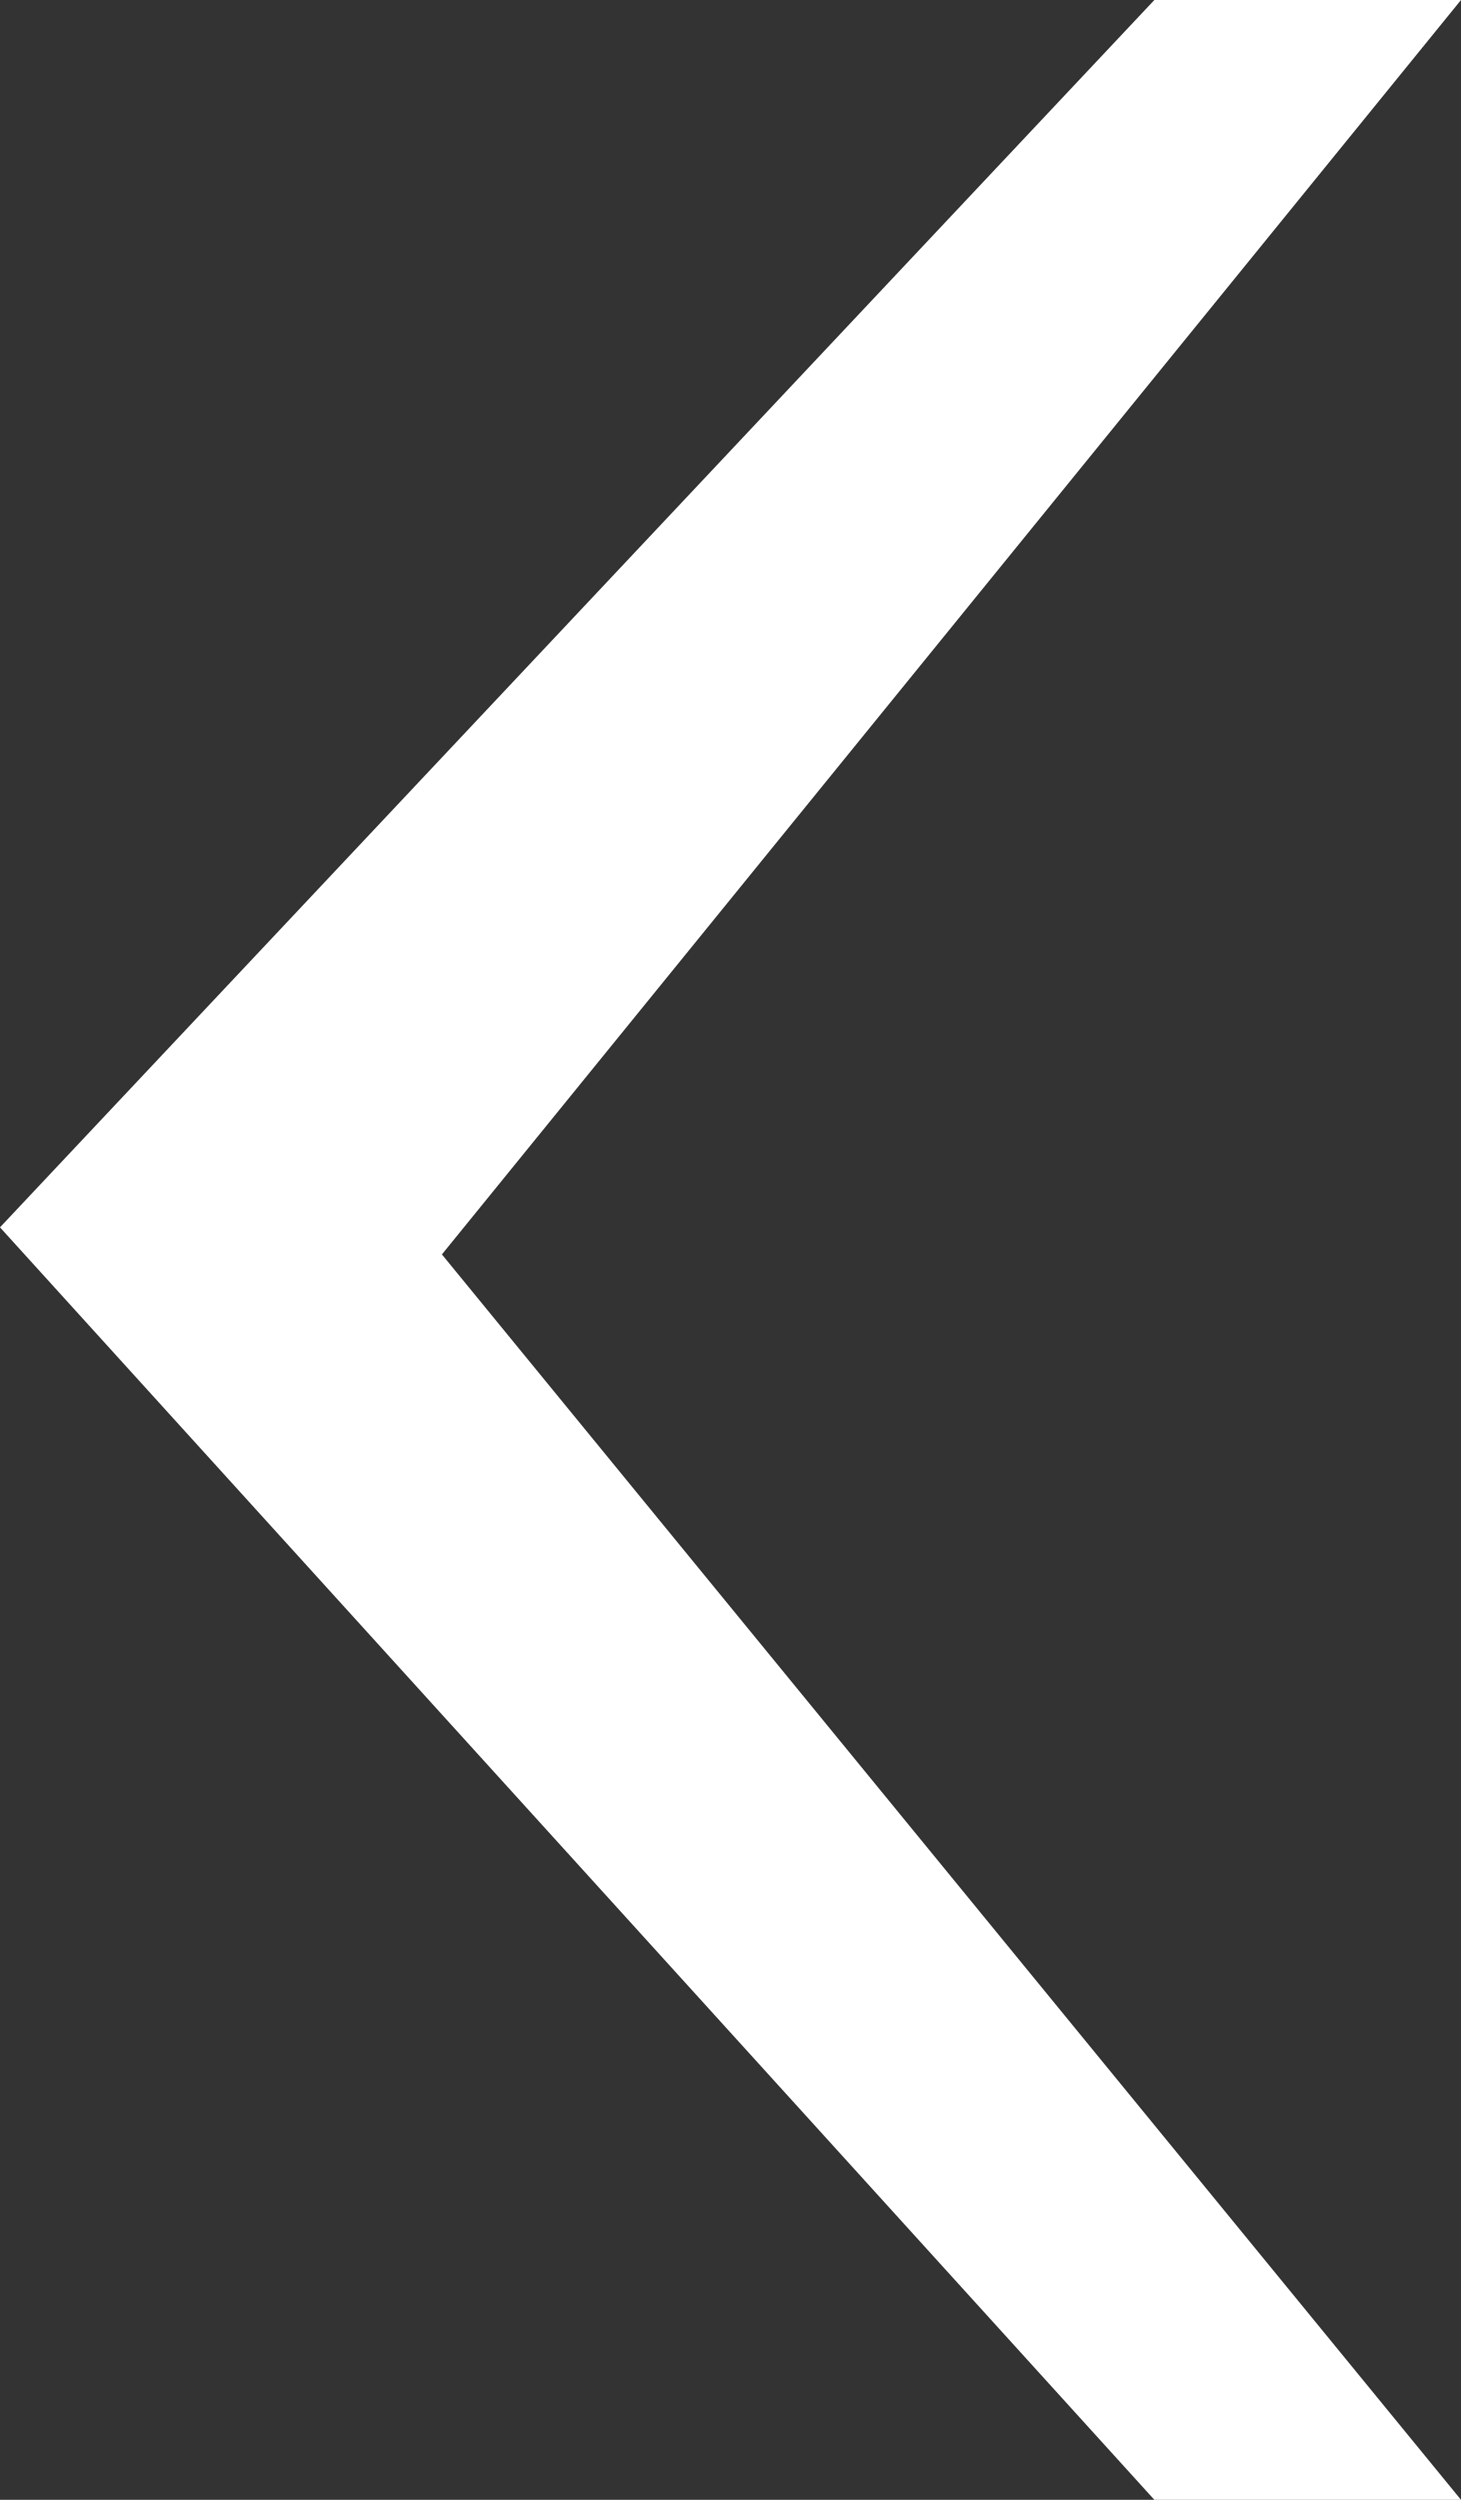 <?xml version="1.0" encoding="utf-8"?>
<!-- Generator: Adobe Illustrator 21.1.0, SVG Export Plug-In . SVG Version: 6.00 Build 0)  -->
<svg version="1.1" id="Слой_1" xmlns="http://www.w3.org/2000/svg" xmlns:xlink="http://www.w3.org/1999/xlink" x="0px" y="0px"
	 viewBox="0 0 16.2 27.7" style="enable-background:new 0 0 16.2 27.7;" xml:space="preserve">
<rect x="0" y="0" width="16.2" height="27.7" fill="#333333" stroke="none"/>
<style type="text/css">
	.st0{fill:#FFFFFF;}
</style>
<polygon class="st0" points="12.8,0 0,13.6 12.8,27.7 16.2,27.7 4.9,13.9 16.2,0 "/>
</svg>
